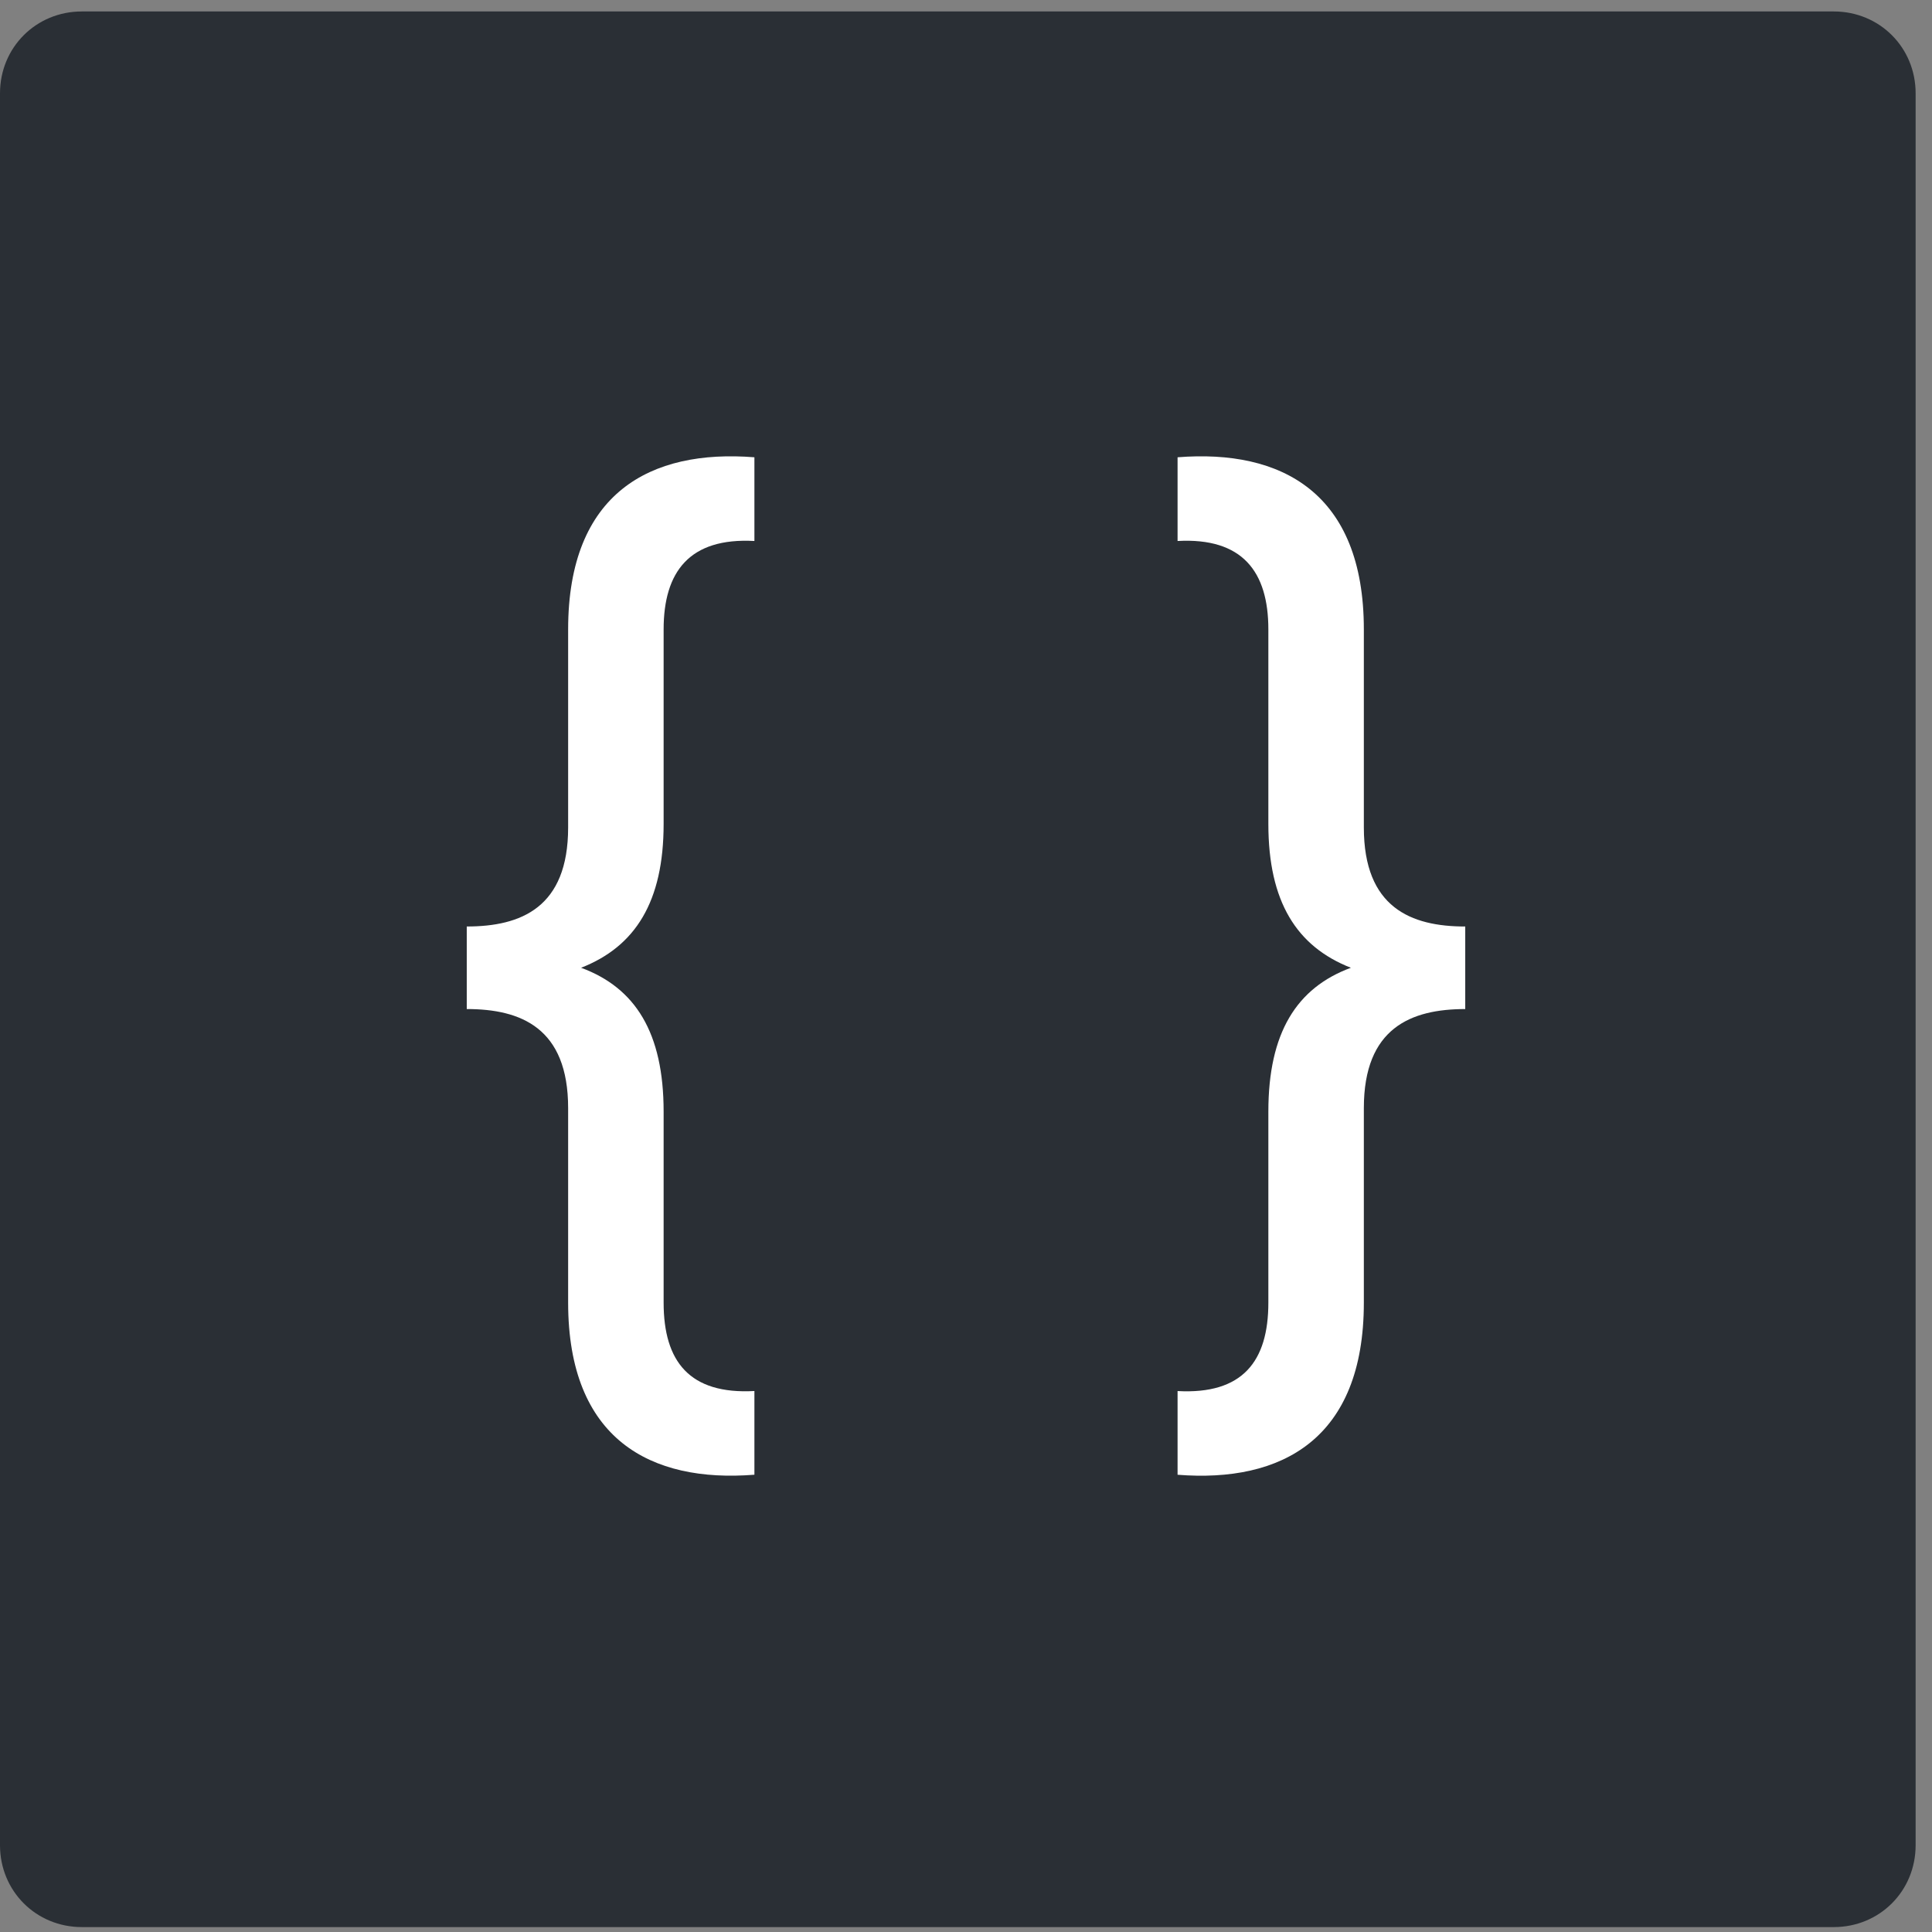 <?xml version="1.0" encoding="utf-8"?>
<!-- Generator: Adobe Illustrator 15.1.0, SVG Export Plug-In . SVG Version: 6.00 Build 0)  -->
<!DOCTYPE svg PUBLIC "-//W3C//DTD SVG 1.1//EN" "http://www.w3.org/Graphics/SVG/1.1/DTD/svg11.dtd">
<svg version="1.1" id="Layer_1" xmlns="http://www.w3.org/2000/svg" xmlns:xlink="http://www.w3.org/1999/xlink" x="0px" y="0px"
	 viewBox="0 0 118 118" enable-background="new 0 0 118 118" xml:space="preserve">
<rect x="0" y="0" width="118" height="118" fill="#808080" stroke="none"/>
<g>
	<path fill="#2A2F35" d="M112,117.7H5c-2.8,0-5-2.2-5-5l0-107c0-2.8,2.2-5,5-5h107c2.8,0,5,2.2,5,5v107
		C117,115.5,114.8,117.7,112,117.7z"/>
	<g>
		<path fill="#FFFFFF" d="M46.077,33.042c-3.961-0.216-5.545,1.872-5.545,5.4v11.881c0,4.752-1.728,7.489-5.04,8.785
			c3.312,1.224,5.04,3.96,5.04,8.786v11.665c0,3.6,1.584,5.616,5.545,5.4v5.112C39.74,90.575,34.7,87.911,34.7,79.559V67.678
			c0-4.896-2.881-6.049-6.192-6.049v-5.042c3.312,0,6.192-1.152,6.192-6.048V38.442c0-8.353,5.04-11.017,11.377-10.513V33.042z"/>
		<path fill="#FFFFFF" d="M83.299,38.442V50.54c0,4.896,2.881,6.048,6.193,6.048v5.042c-3.312,0-6.193,1.152-6.193,6.049v11.881
			c0,8.353-5.04,11.017-11.377,10.513v-5.112c3.961,0.216,5.545-1.801,5.545-5.4V67.894c0-4.825,1.729-7.562,5.04-8.786
			c-3.312-1.296-5.04-4.032-5.04-8.785V38.442c0-3.528-1.584-5.617-5.545-5.4v-5.113C78.259,27.425,83.299,30.089,83.299,38.442z"/>
	</g>
</g>
</svg>
